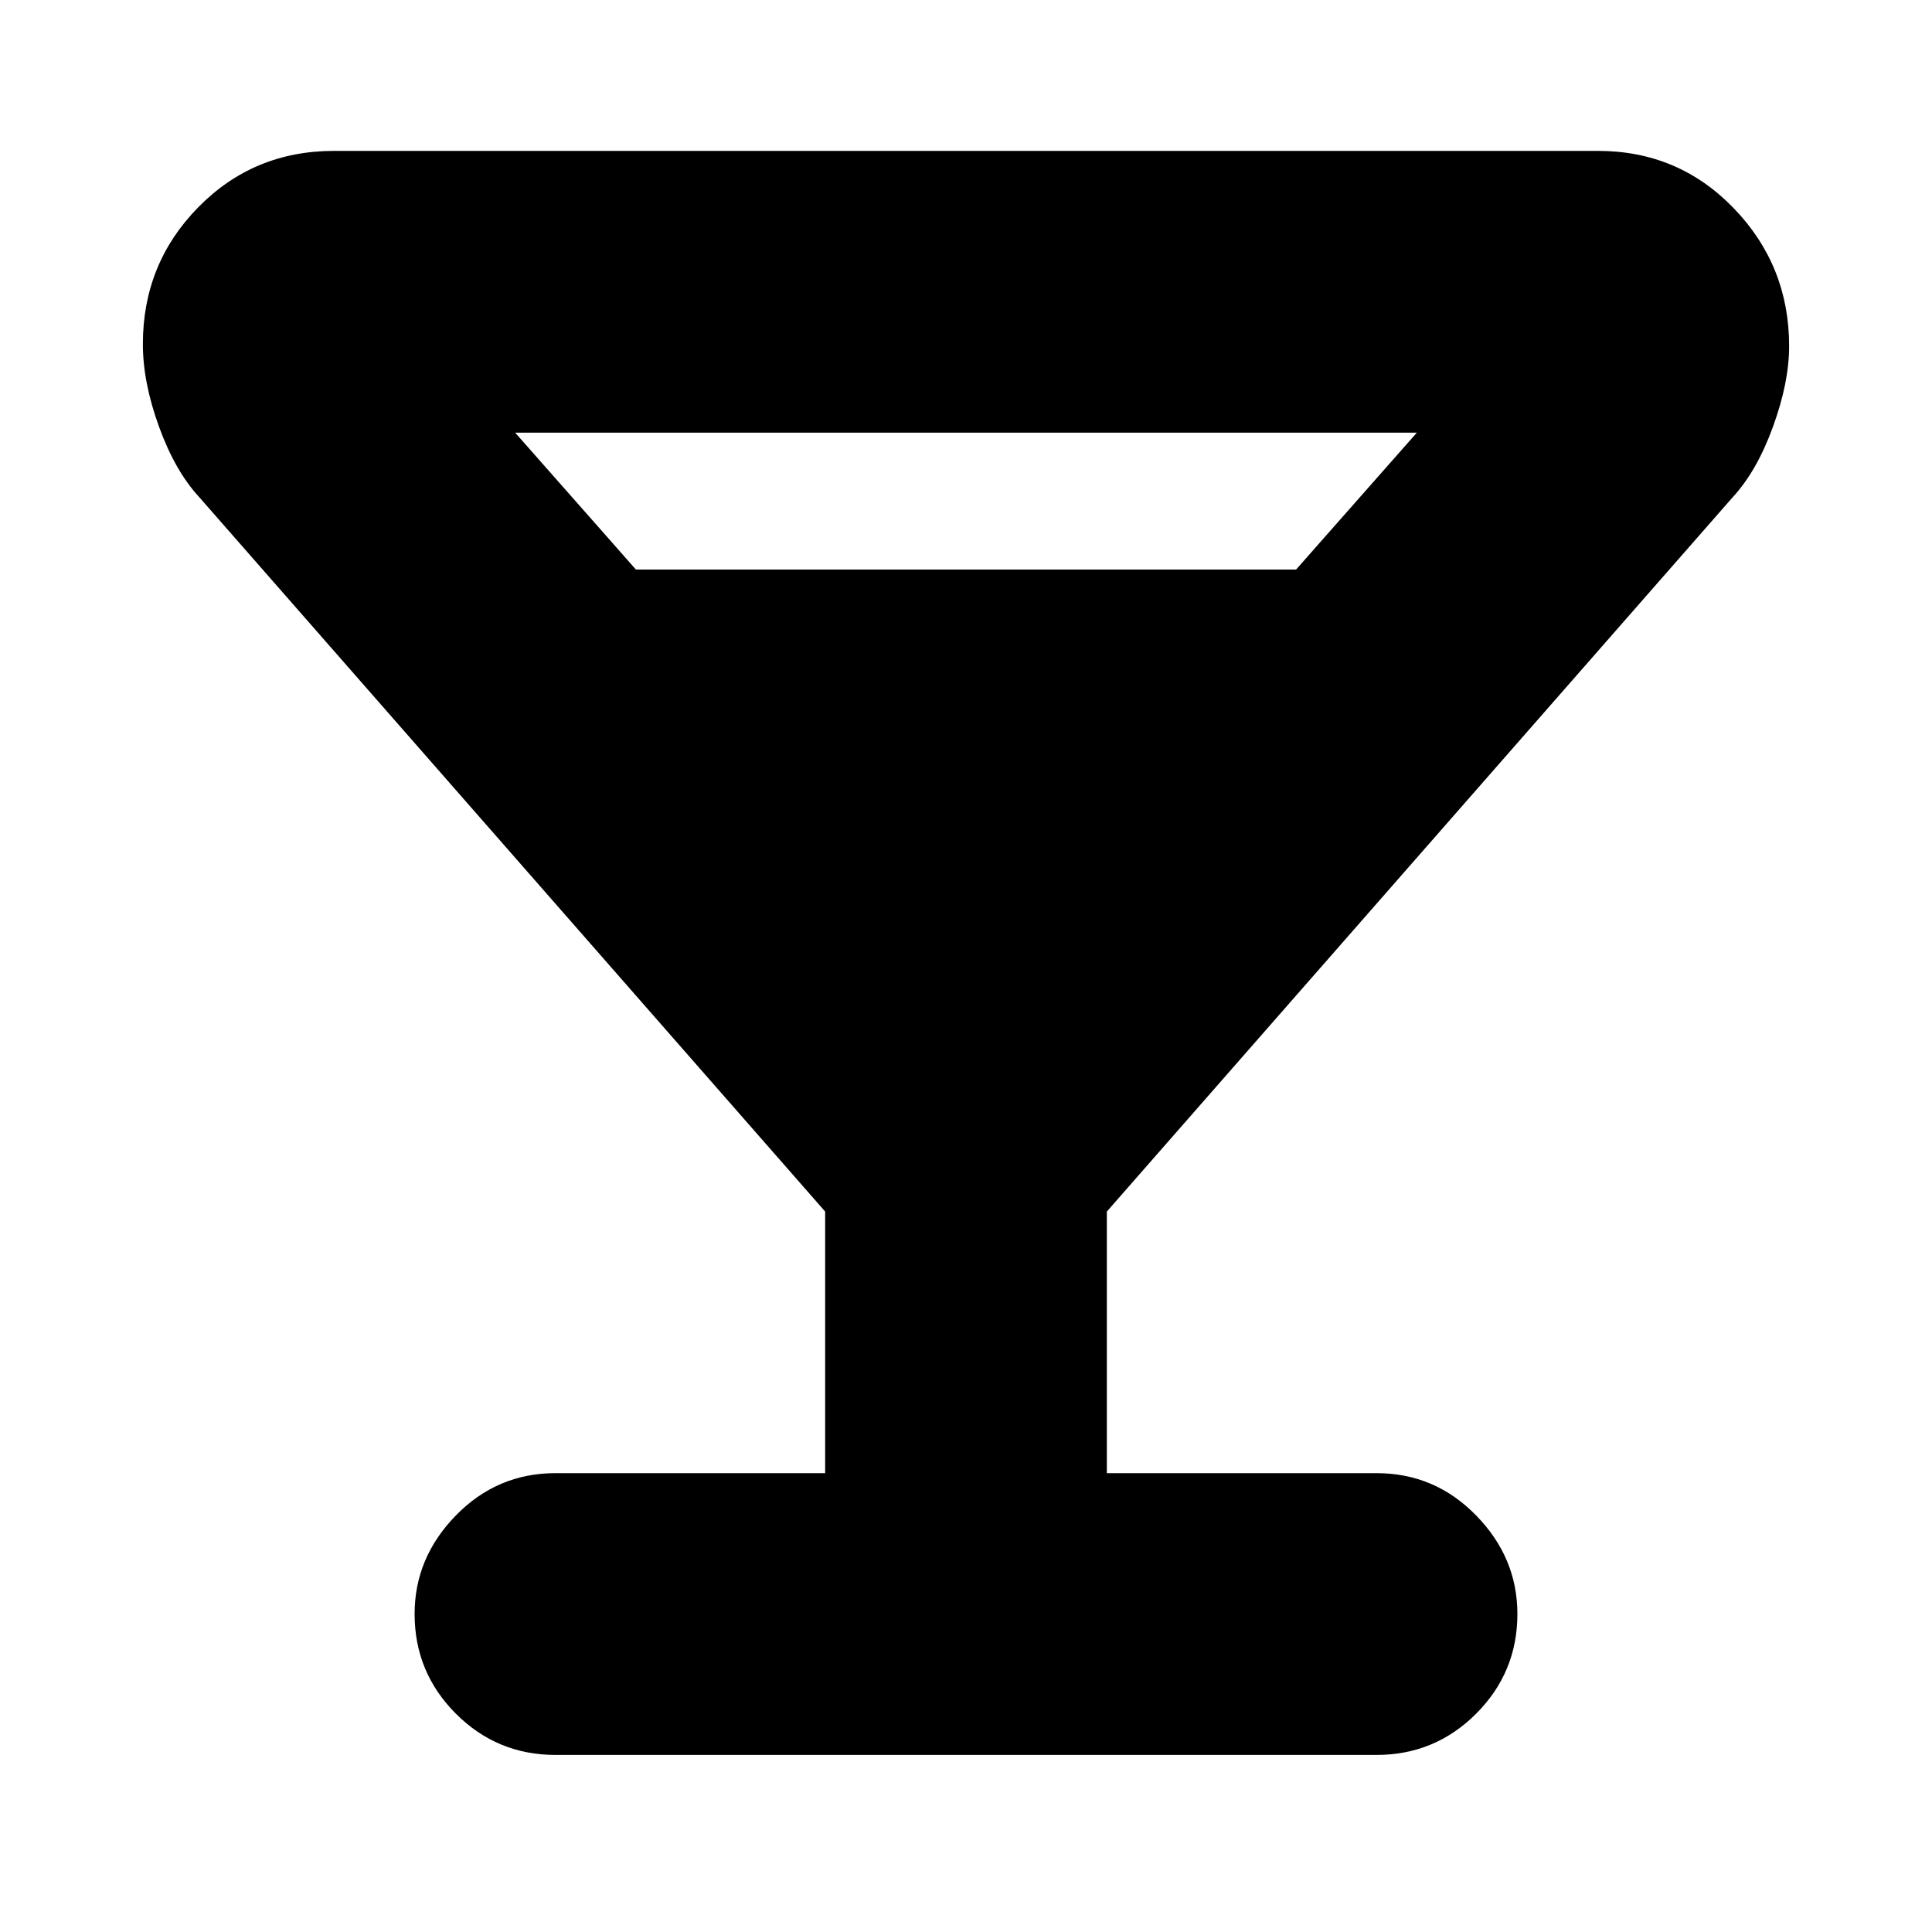 <svg xmlns="http://www.w3.org/2000/svg" height="20" width="20"><path d="M5.75 18.167Q5.146 18.167 4.719 17.74Q4.292 17.312 4.292 16.708Q4.292 16.125 4.719 15.688Q5.146 15.25 5.75 15.25H8.542V12.542L2.062 5.146Q1.812 4.875 1.646 4.417Q1.479 3.958 1.479 3.562Q1.479 2.729 2.052 2.146Q2.625 1.562 3.458 1.562H16.542Q17.375 1.562 17.948 2.156Q18.521 2.75 18.521 3.583Q18.521 3.958 18.354 4.417Q18.188 4.875 17.938 5.146L11.458 12.542V15.25H14.25Q14.854 15.25 15.281 15.688Q15.708 16.125 15.708 16.708Q15.708 17.312 15.281 17.74Q14.854 18.167 14.25 18.167ZM6.583 5.896H13.417L14.667 4.479H5.333ZM10 9.771 11.688 7.854H8.312ZM10 9.771 8.021 7.542H11.979Z"/></svg>